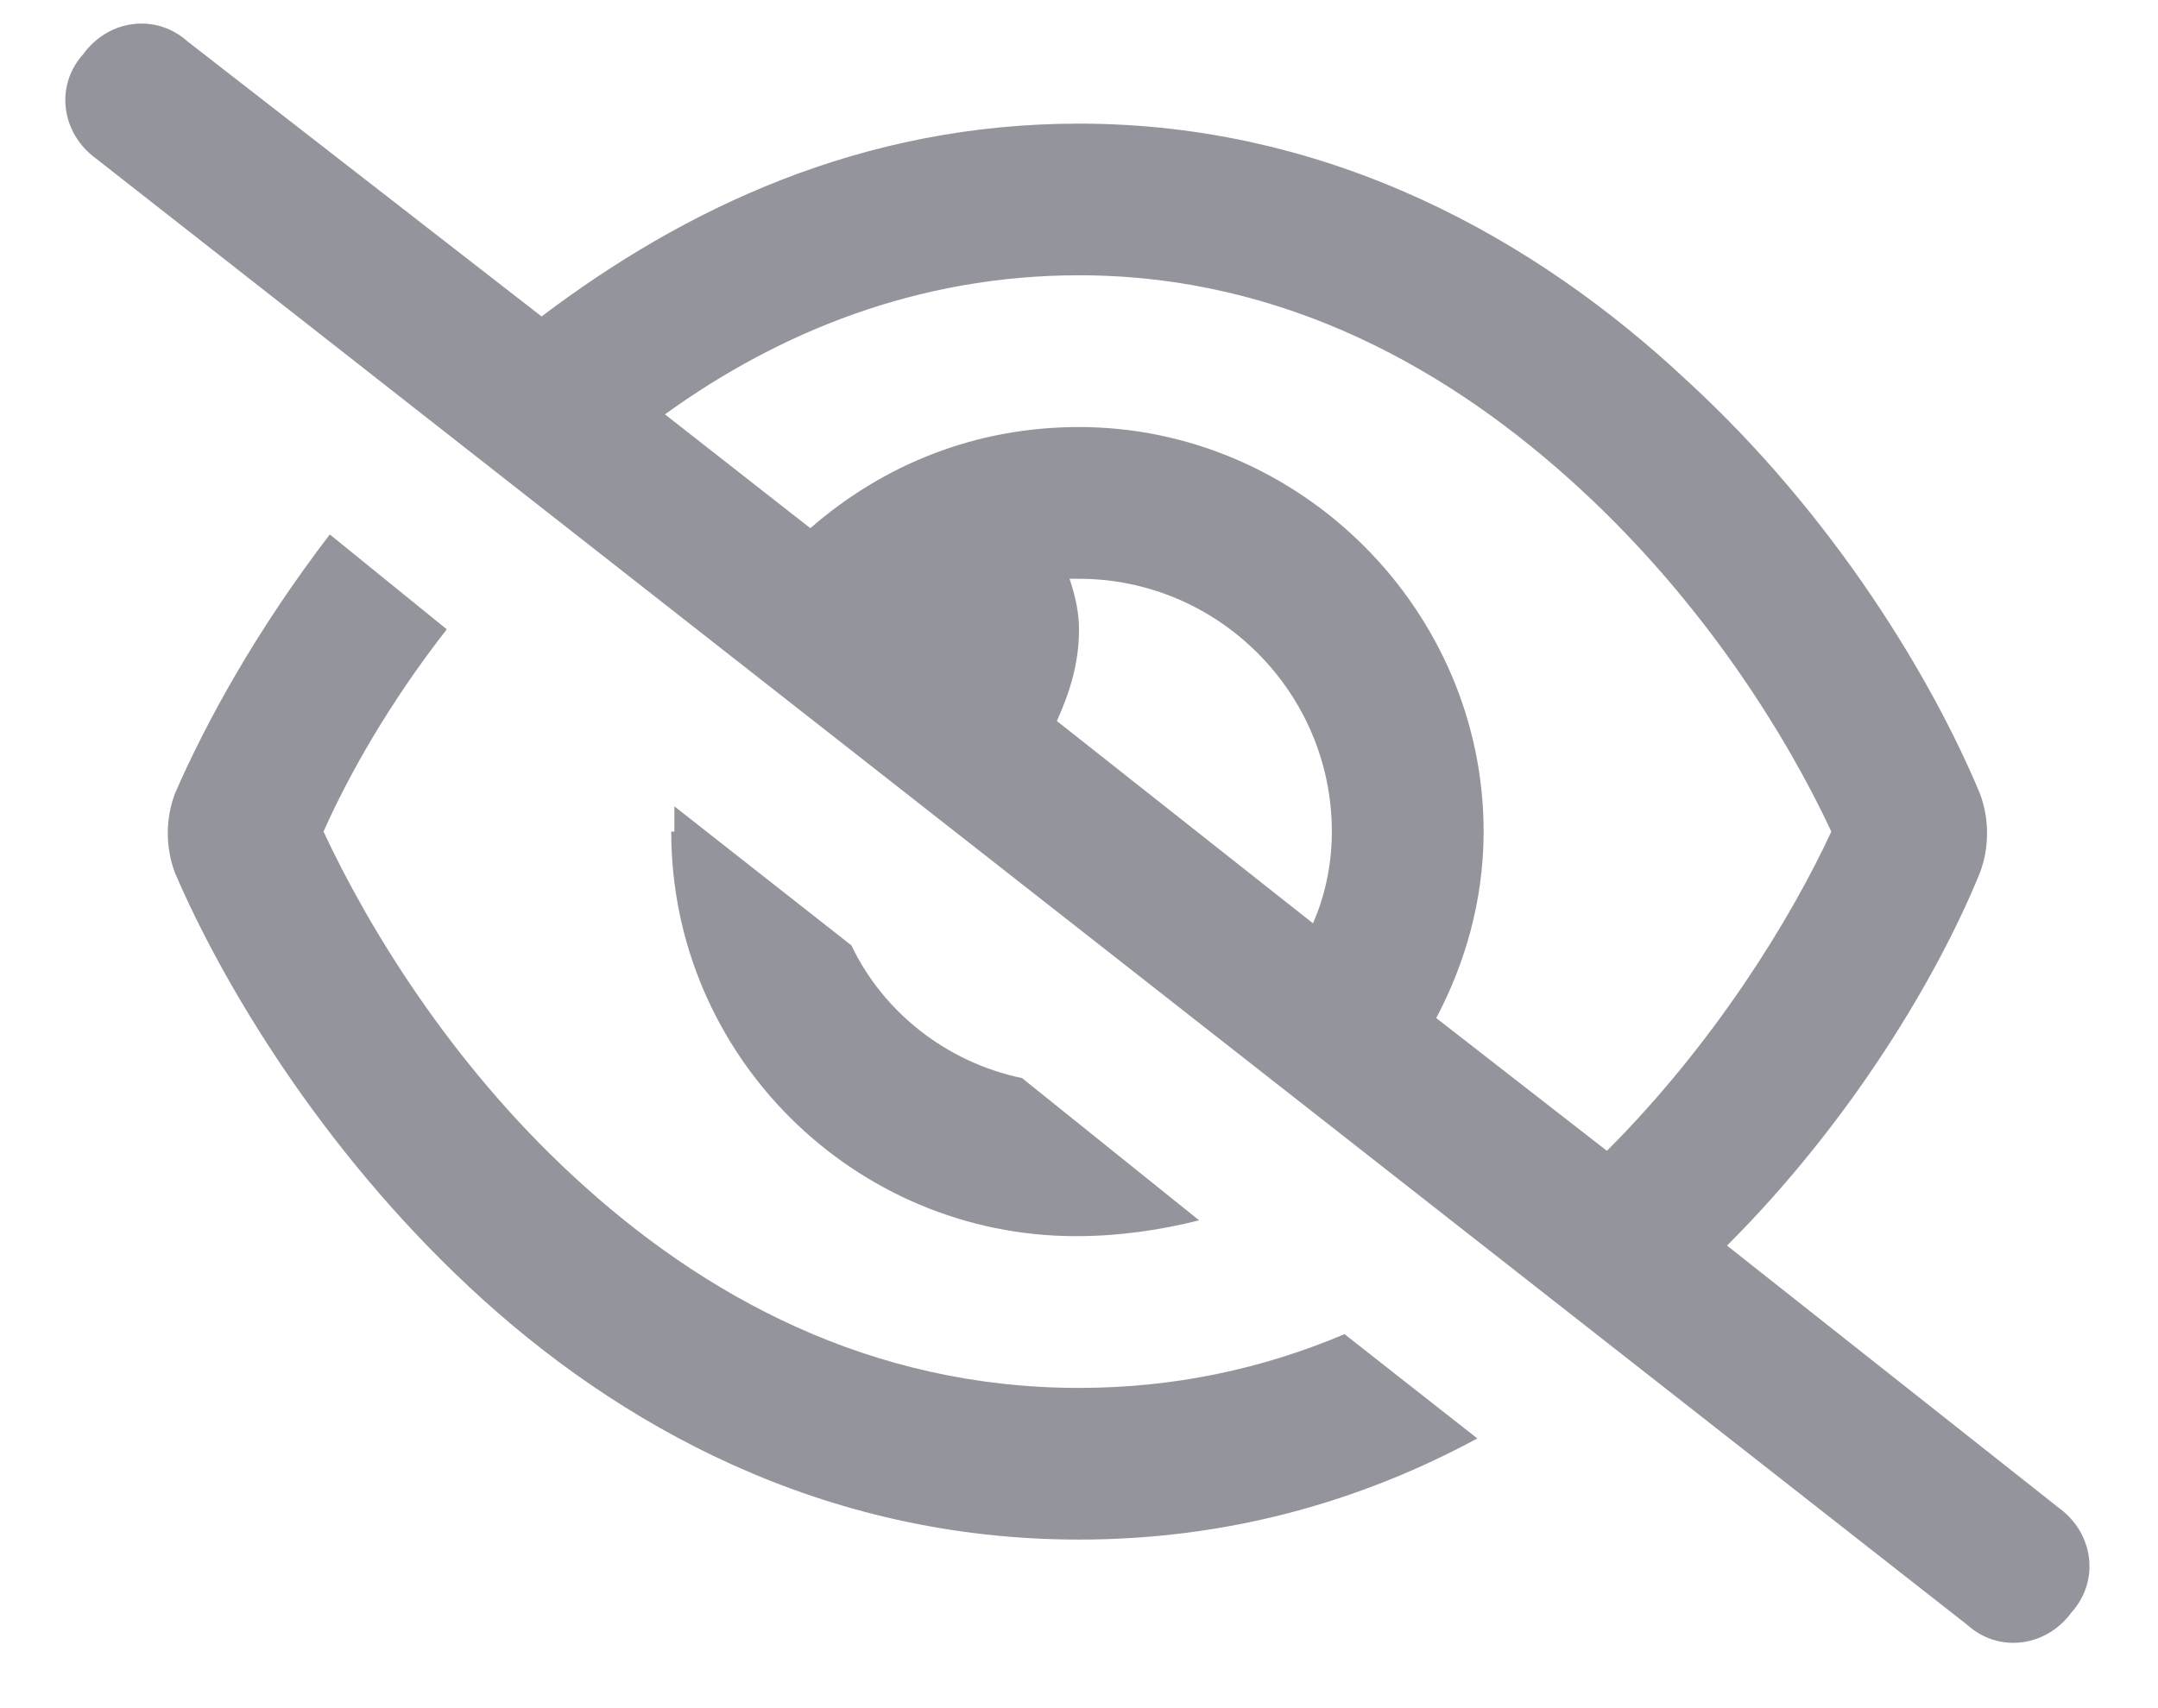 <svg width="24" height="19" viewBox="0 0 24 19" fill="none" xmlns="http://www.w3.org/2000/svg">
<path d="M6.023 3.52C7.605 2.324 9.574 1.375 12 1.375C14.812 1.375 17.098 2.676 18.75 4.223C20.402 5.734 21.492 7.562 22.02 8.828C22.125 9.109 22.125 9.426 22.02 9.707C21.562 10.832 20.613 12.449 19.207 13.855L22.898 16.773C23.285 17.055 23.355 17.582 23.039 17.934C22.758 18.32 22.23 18.391 21.879 18.074L1.066 1.762C0.68 1.48 0.609 0.953 0.926 0.602C1.207 0.215 1.734 0.145 2.086 0.461L6.023 3.52ZM7.395 4.609L9.012 5.875C9.82 5.172 10.84 4.75 12 4.75C14.461 4.75 16.5 6.789 16.5 9.25C16.5 10.023 16.289 10.727 15.973 11.324L17.871 12.801C19.066 11.605 19.91 10.234 20.367 9.25C19.875 8.195 18.961 6.719 17.59 5.453C16.148 4.117 14.285 3.062 12 3.062C10.207 3.062 8.66 3.695 7.395 4.609ZM14.602 10.27C14.742 9.953 14.812 9.602 14.812 9.25C14.812 7.703 13.547 6.438 12 6.438C11.965 6.438 11.93 6.438 11.895 6.438C11.965 6.648 12 6.824 12 7C12 7.387 11.895 7.703 11.754 8.02L14.602 10.27ZM14.953 14.84L16.43 16C15.129 16.703 13.652 17.125 12 17.125C9.152 17.125 6.867 15.859 5.215 14.312C3.562 12.766 2.473 10.938 1.945 9.707C1.84 9.426 1.84 9.109 1.945 8.828C2.297 8.02 2.859 7 3.668 5.945L4.969 7C4.336 7.809 3.879 8.617 3.598 9.25C4.09 10.305 5.004 11.816 6.375 13.082C7.816 14.418 9.68 15.438 12 15.438C13.055 15.438 14.039 15.227 14.953 14.84ZM7.5 9.25C7.5 9.18 7.5 9.074 7.5 8.969L9.469 10.516C9.82 11.254 10.523 11.816 11.367 11.992L13.336 13.574C12.914 13.68 12.457 13.75 11.965 13.75C9.504 13.75 7.465 11.746 7.465 9.25H7.5Z" fill="#2B2C3A" fill-opacity="0.5"/>
</svg>
